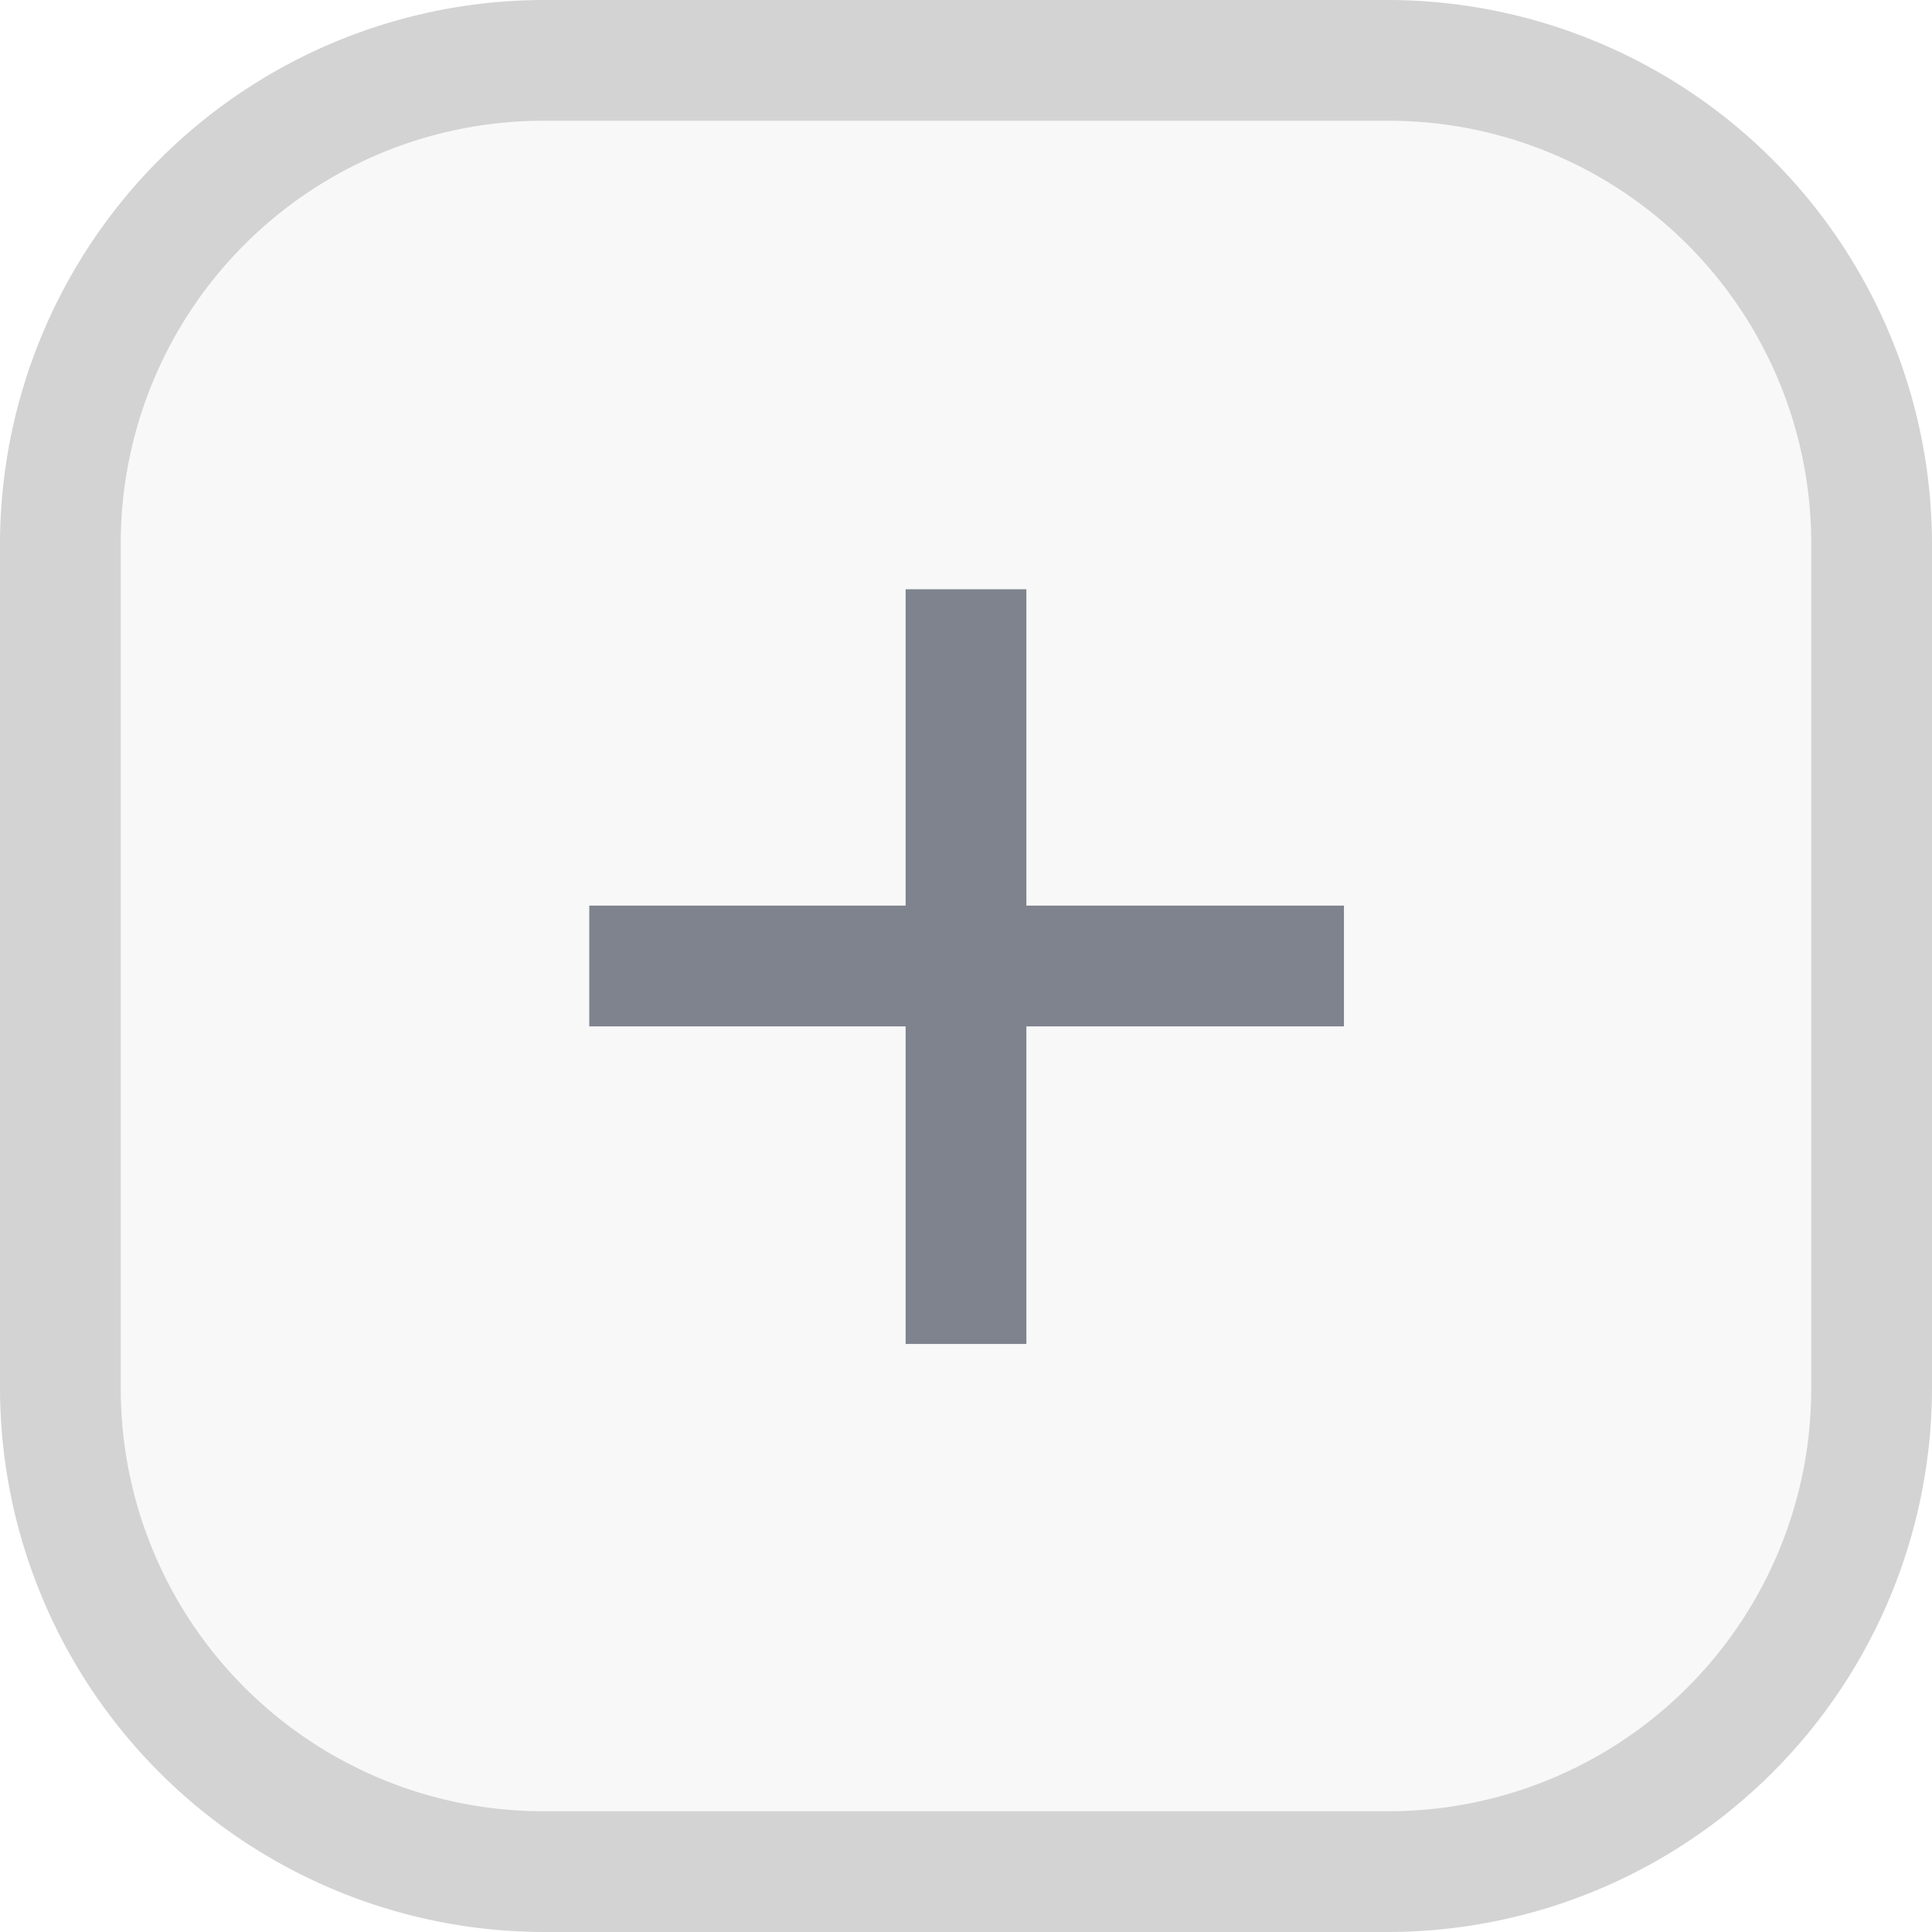 <?xml version="1.0" standalone="no"?><!DOCTYPE svg PUBLIC "-//W3C//DTD SVG 1.1//EN" "http://www.w3.org/Graphics/SVG/1.1/DTD/svg11.dtd"><svg t="1599748876959" class="icon" viewBox="0 0 1024 1024" version="1.1" xmlns="http://www.w3.org/2000/svg" p-id="4022" xmlns:xlink="http://www.w3.org/1999/xlink" width="200" height="200"><defs><style type="text/css"></style></defs><path d="M32 32m256 0l448 0q256 0 256 256l0 448q0 256-256 256l-448 0q-256 0-256-256l0-448q0-256 256-256Z" fill="#D3D3D3" opacity=".15" p-id="4023"></path><path d="M736 1024h-448A288.64 288.64 0 0 1 0 736v-448A288.64 288.64 0 0 1 288 0h448A288.64 288.64 0 0 1 1024 288v448a288.64 288.64 0 0 1-288 288z m-448-960A224 224 0 0 0 64 288v448A224 224 0 0 0 288 960h448a224 224 0 0 0 224-224v-448A224 224 0 0 0 736 64z" fill="#D3D3D3" p-id="4024"></path><path d="M312.32 480h400v64H312.32z" fill="#7E838E" p-id="4025"></path><path d="M480 312.32h64v400h-64z" fill="#7E838E" p-id="4026"></path></svg>